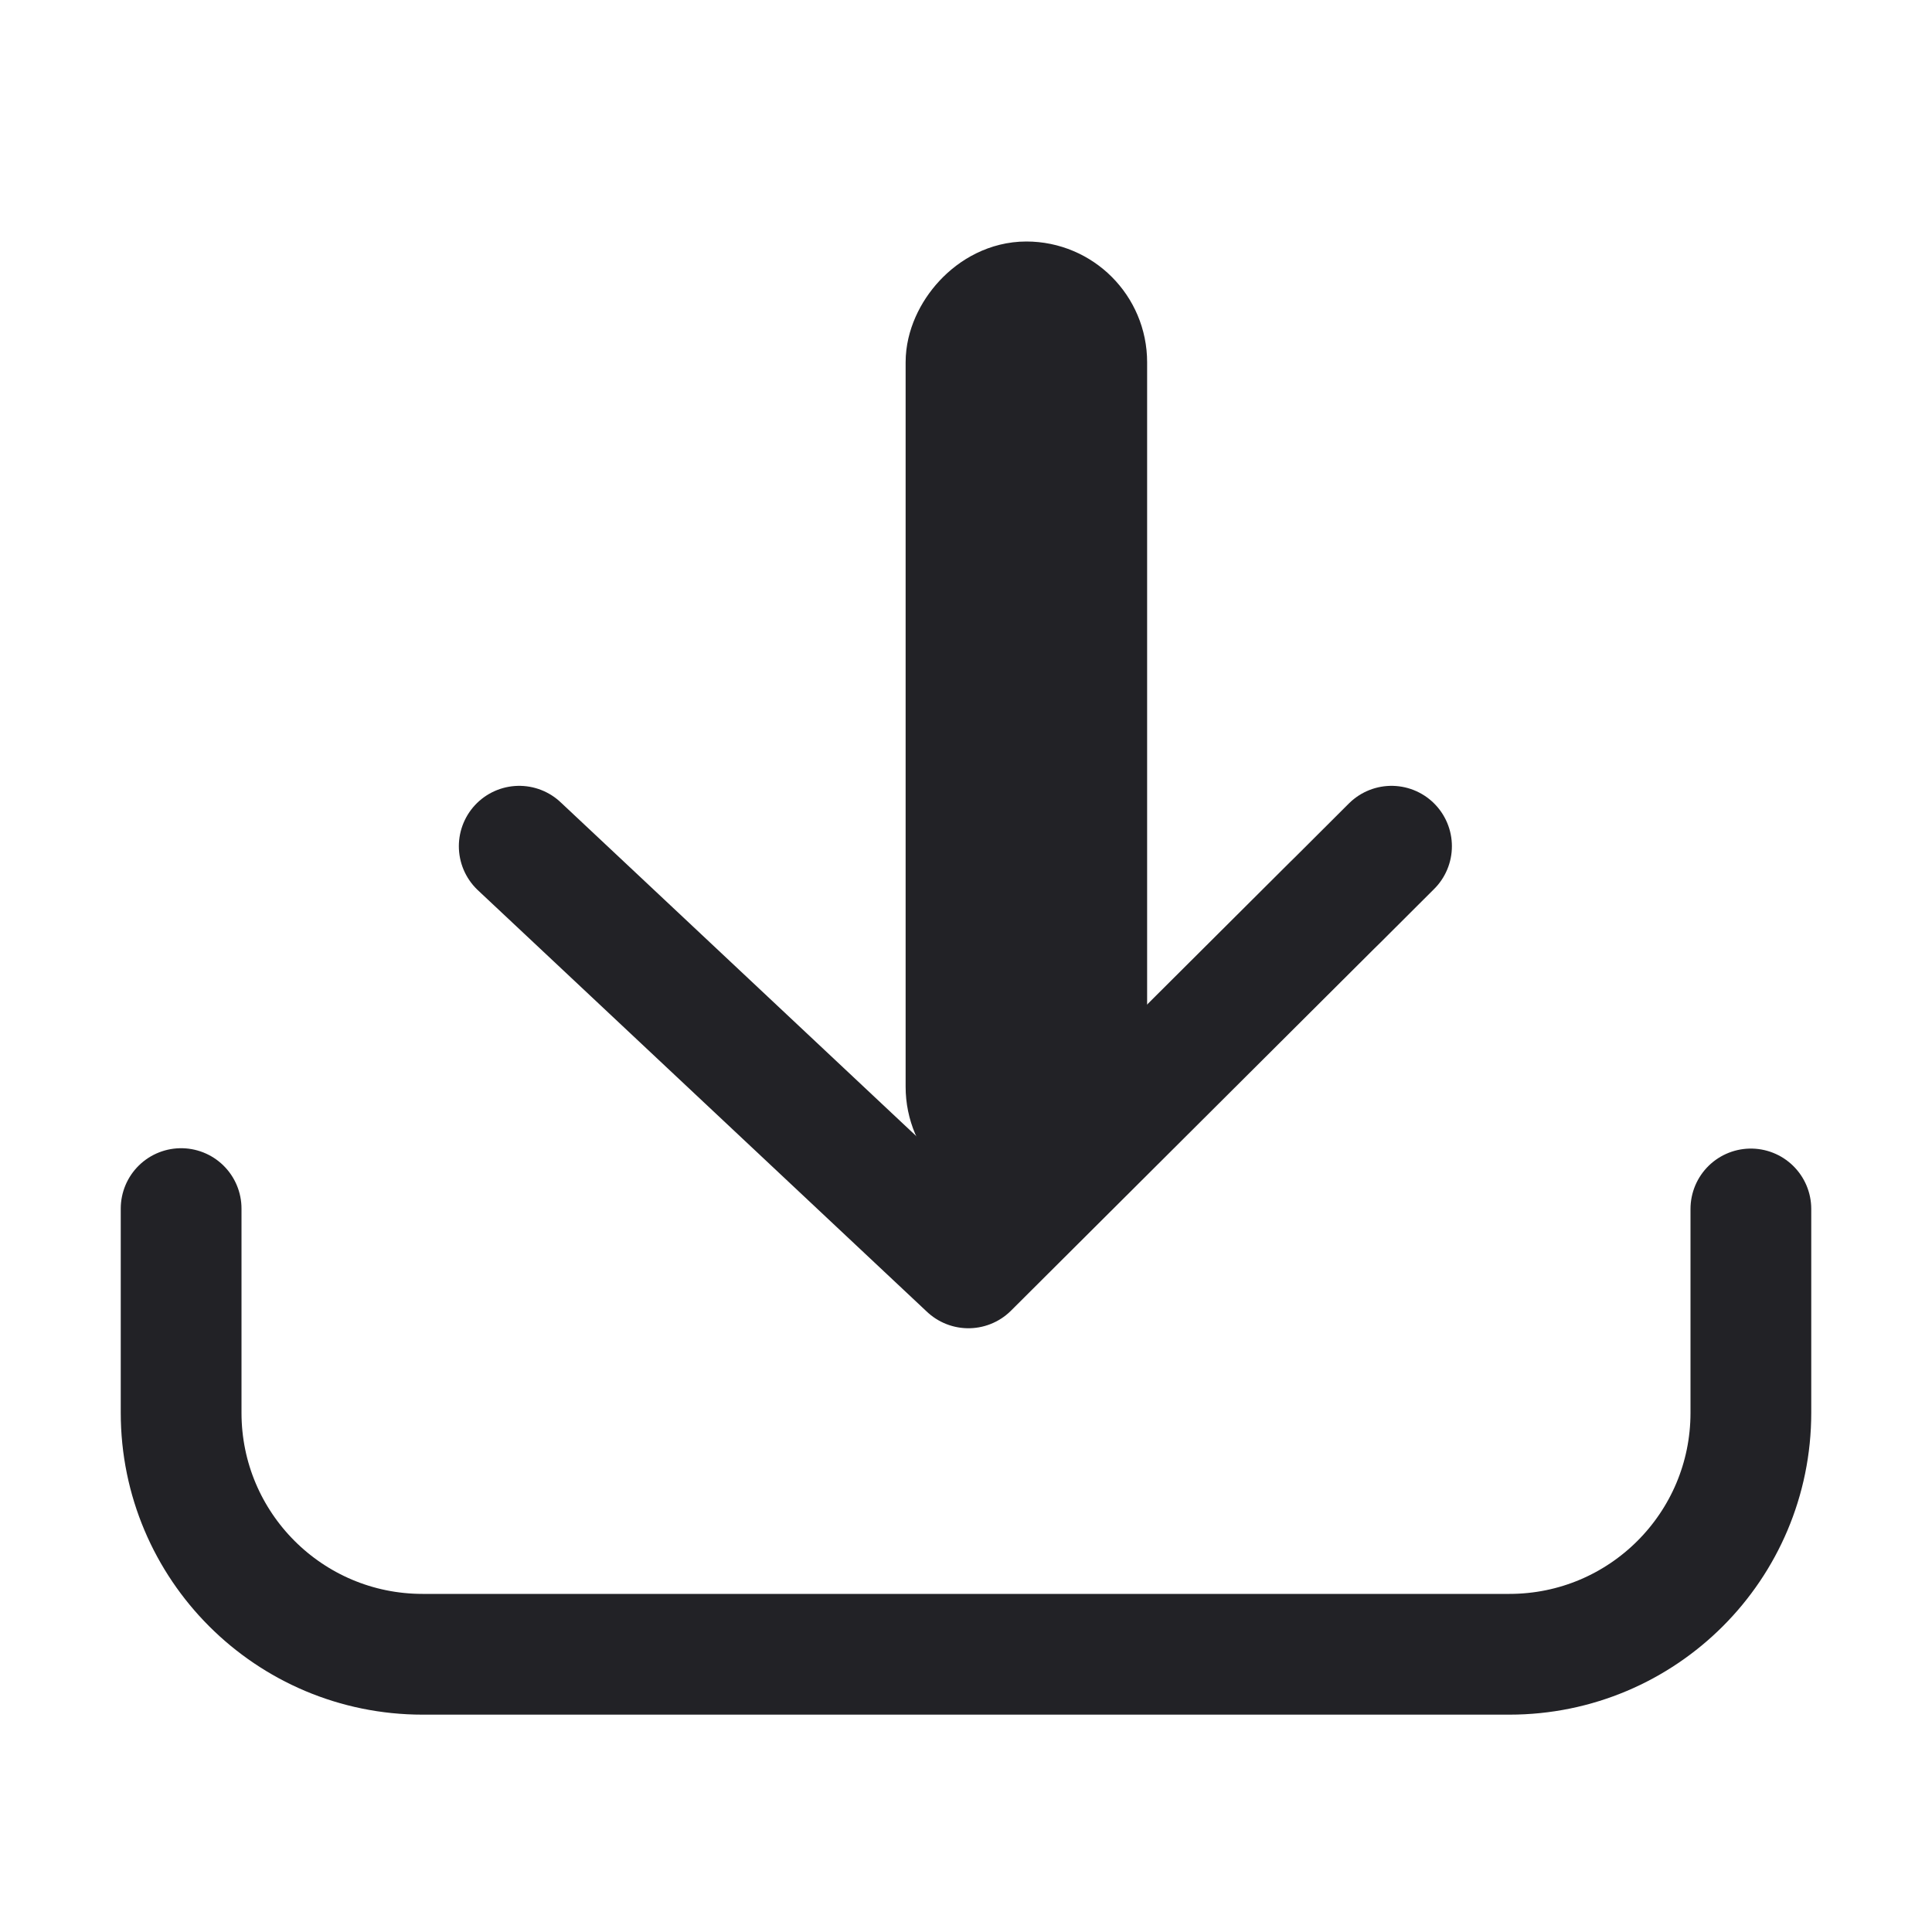<?xml version="1.0" encoding="UTF-8"?>
<svg width="16px" height="16px" viewBox="0 0 16 16" version="1.1" xmlns="http://www.w3.org/2000/svg" xmlns:xlink="http://www.w3.org/1999/xlink">
    <title>7.Icon/interface/18.download备份</title>
    <g id="7.Icon/interface/18.download备份" stroke="none" stroke-width="1" fill="none" fill-rule="evenodd">
        <path d="M14.5,10.012 L14.5,11.7 C14.5,12.805 13.605,13.7 12.5,13.7 L3.5,13.7 C2.395,13.7 1.5,12.805 1.5,11.7 L1.5,10.009 L1.5,10.009" id="路径" stroke="#222226" stroke-linecap="round" stroke-linejoin="round"></path>
        <g id="编组" transform="translate(8.3, 6) scale(1, -1) translate(-8.3, -6) translate(4.3, 1.5)" stroke="#222226">
            <rect id="矩形" x="3.7" y="1" width="1" height="7" rx="0.5"></rect>
            <polyline id="路径-6" stroke-linecap="round" stroke-linejoin="round" points="2.27817765e-13 3.492 0.47 3.051 3.72 -2.22044605e-16 6.731 3.001 6.778 3.047 7.224 3.492"></polyline>
        </g>
    </g>
</svg>